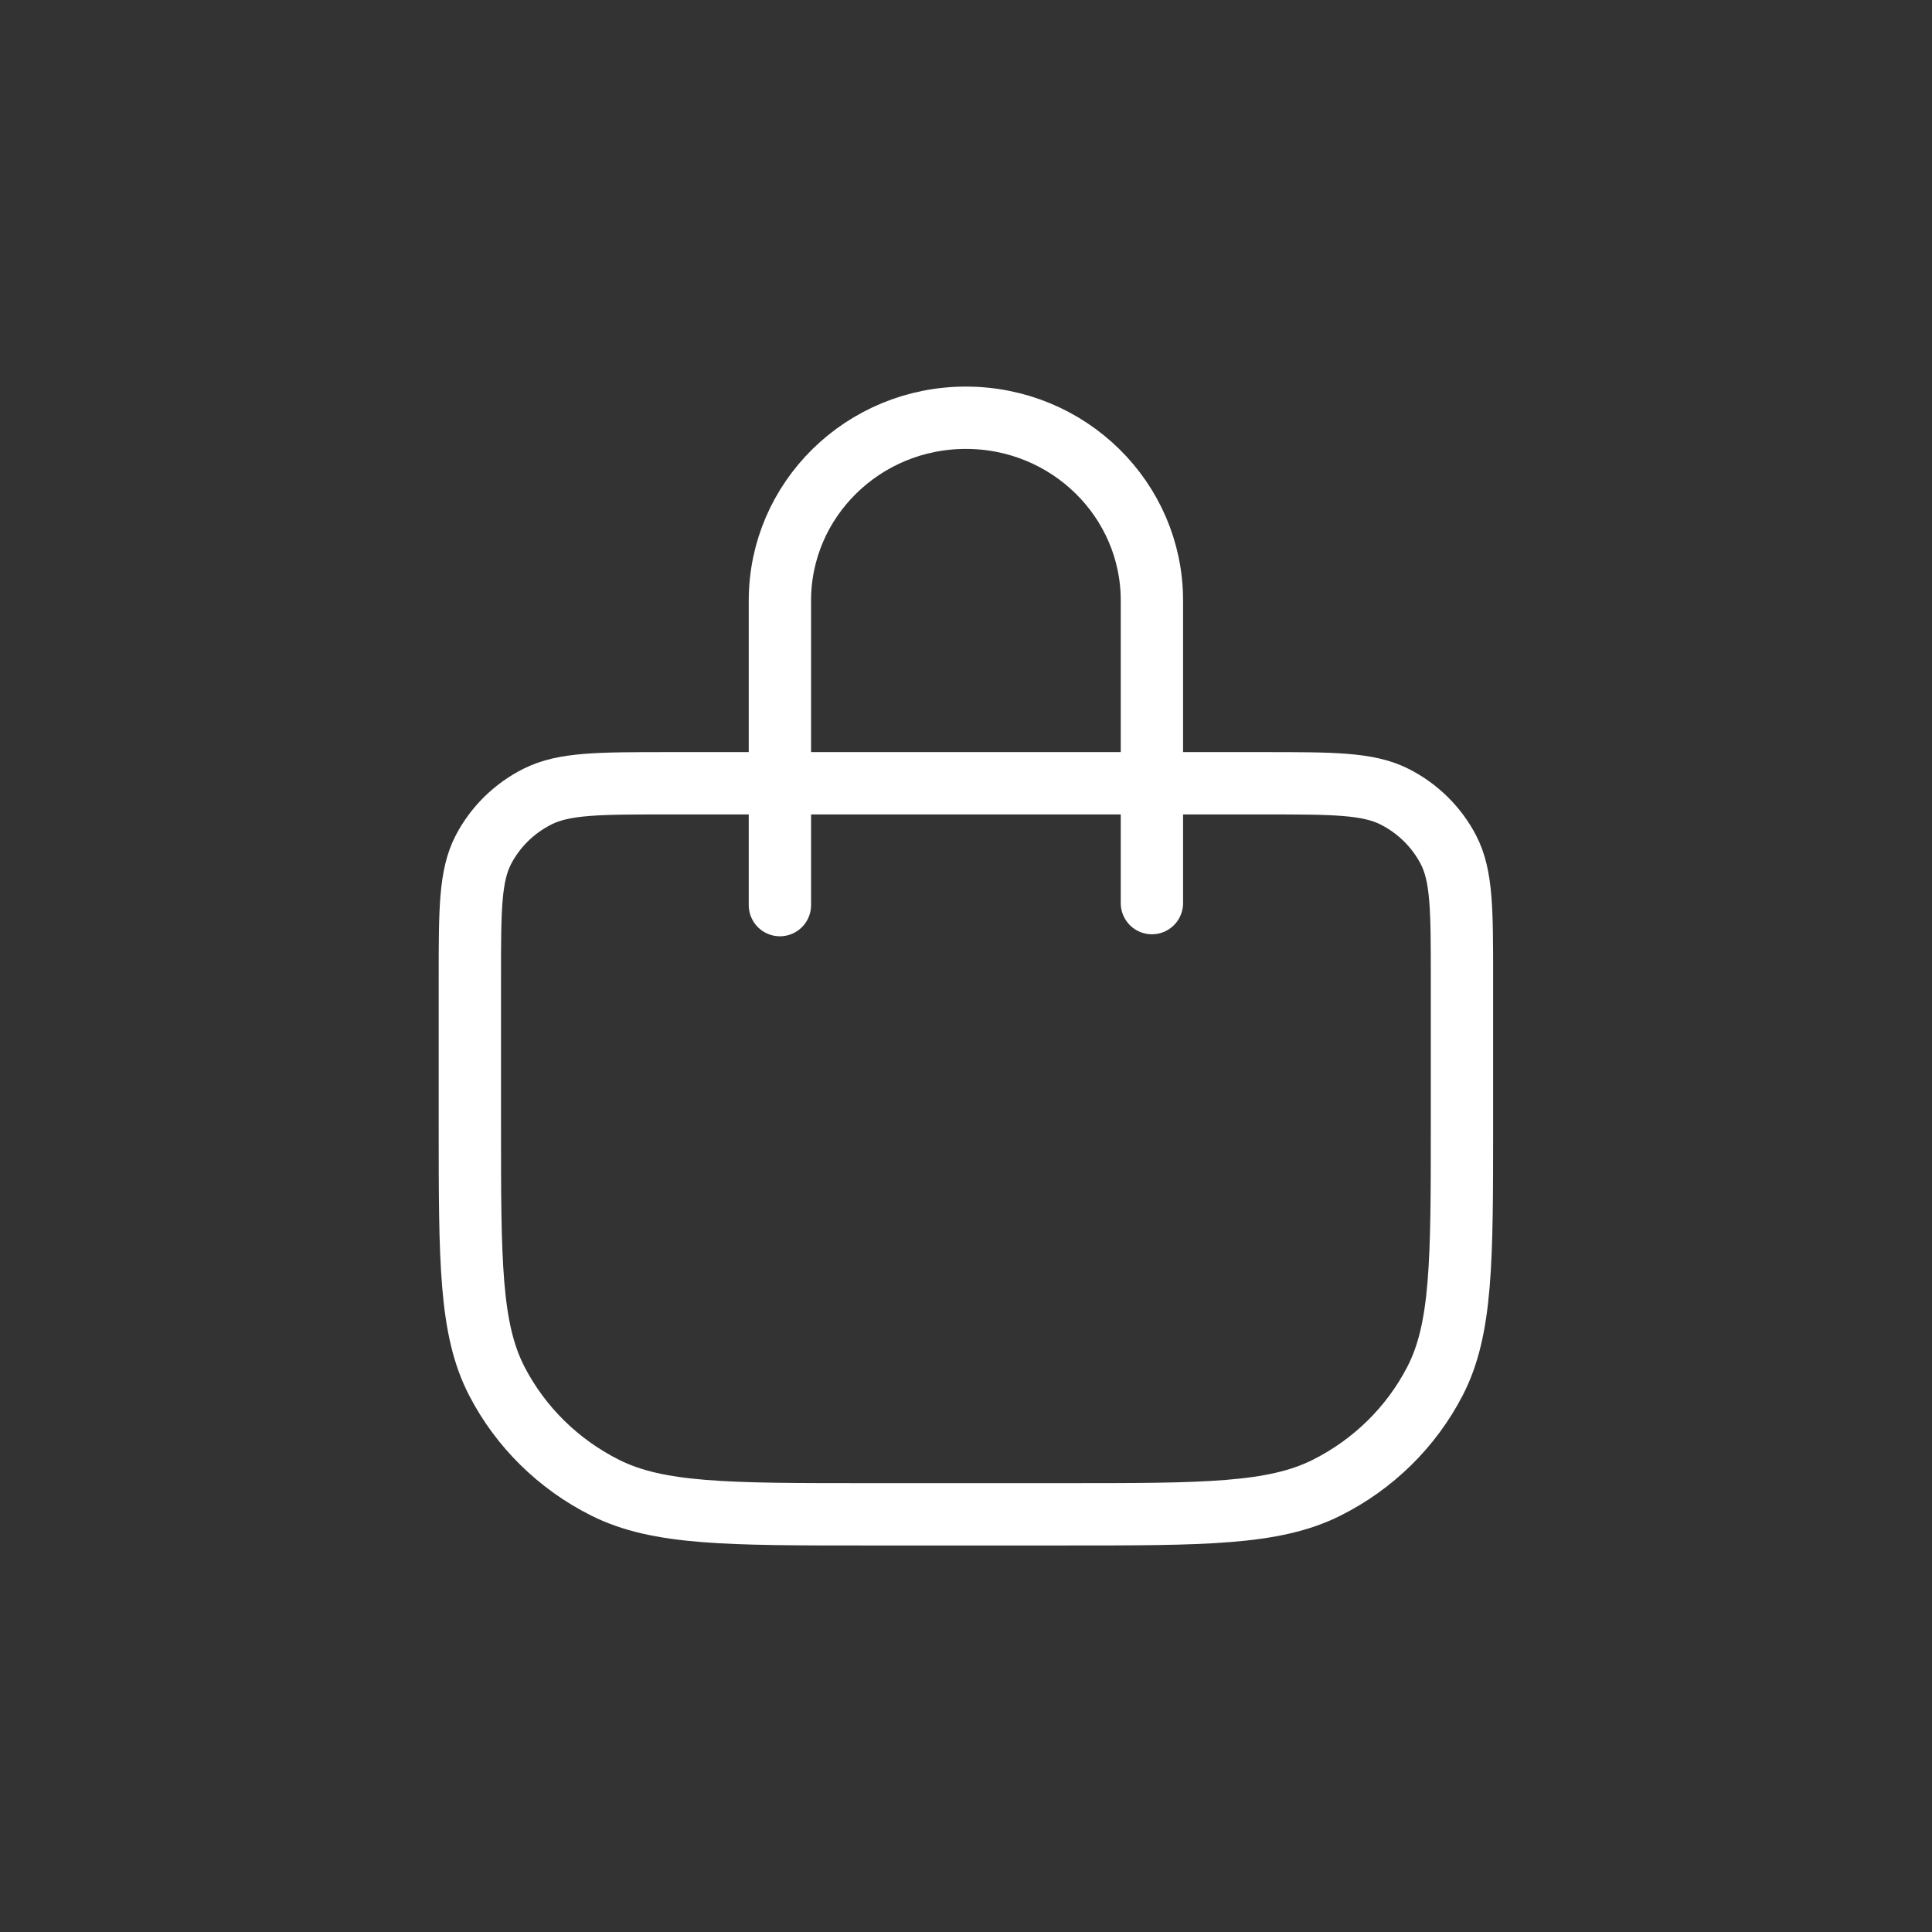 <svg width="31" height="31" viewBox="0 0 31 31" fill="none" xmlns="http://www.w3.org/2000/svg">
<rect x="0" y="0" width="31" height="31" fill="#333333" stroke="none"/>
<path d="M12.514 14.523V9.636C12.514 8.016 13.85 6.703 15.498 6.703C17.147 6.703 18.483 8.016 18.483 9.636V14.491M13.907 24.298H17.09C19.319 24.298 20.434 24.298 21.285 23.872C22.034 23.497 22.643 22.899 23.024 22.163C23.458 21.326 23.458 20.232 23.458 18.042V15.696C23.458 14.601 23.458 14.054 23.241 13.635C23.05 13.268 22.746 12.969 22.372 12.781C21.946 12.568 21.389 12.568 20.274 12.568H10.723C9.608 12.568 9.051 12.568 8.626 12.781C8.251 12.969 7.947 13.268 7.756 13.635C7.539 14.054 7.539 14.601 7.539 15.696V18.042C7.539 20.232 7.539 21.326 7.973 22.163C8.354 22.899 8.963 23.497 9.712 23.872C10.563 24.298 11.678 24.298 13.907 24.298Z" stroke="white" stroke-linecap="round" stroke-linejoin="round"/>
</svg>
